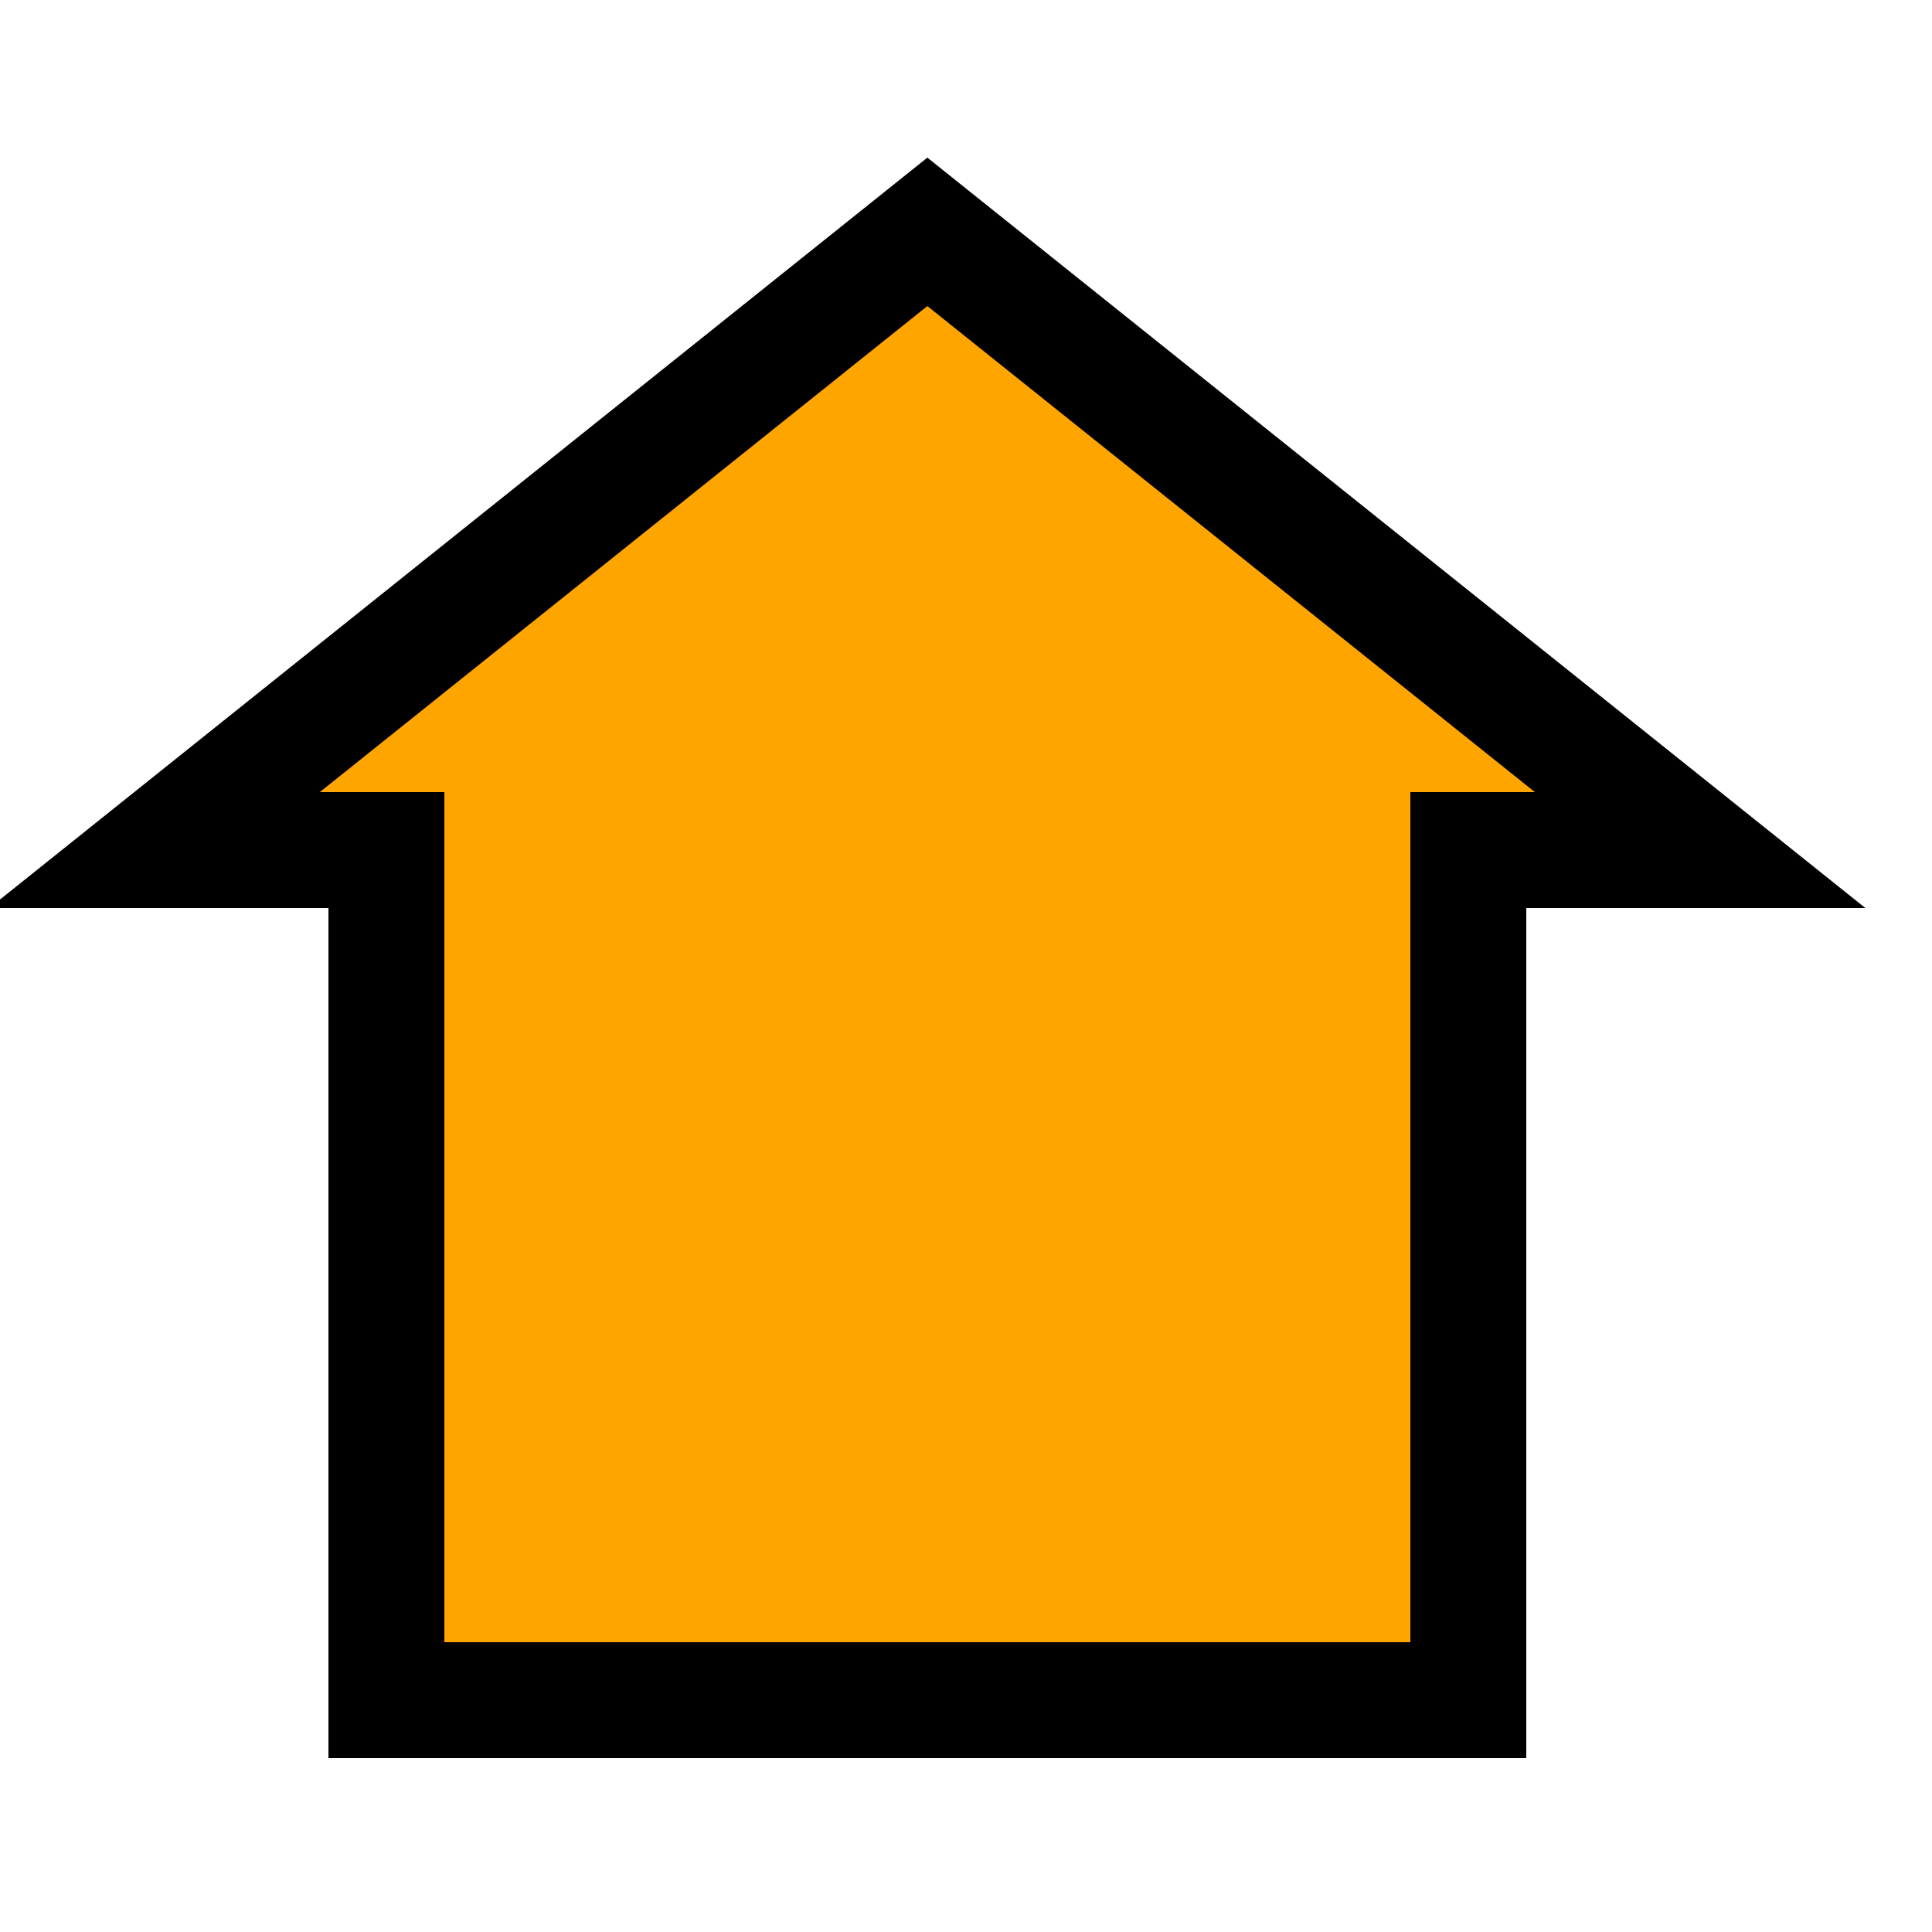 <?xml version="1.0" encoding="UTF-8" standalone="no"?>
<!DOCTYPE svg PUBLIC "-//W3C//DTD SVG 1.1//EN" "http://www.w3.org/Graphics/SVG/1.1/DTD/svg11.dtd">
<svg width="25" height="25" xmlns="http://www.w3.org/2000/svg">
  <polygon points="12,3 22,11 19,11 19,22 5,22 5,11 2,11" fill="orange" stroke="black" stroke-width="1.5"/>
</svg>
